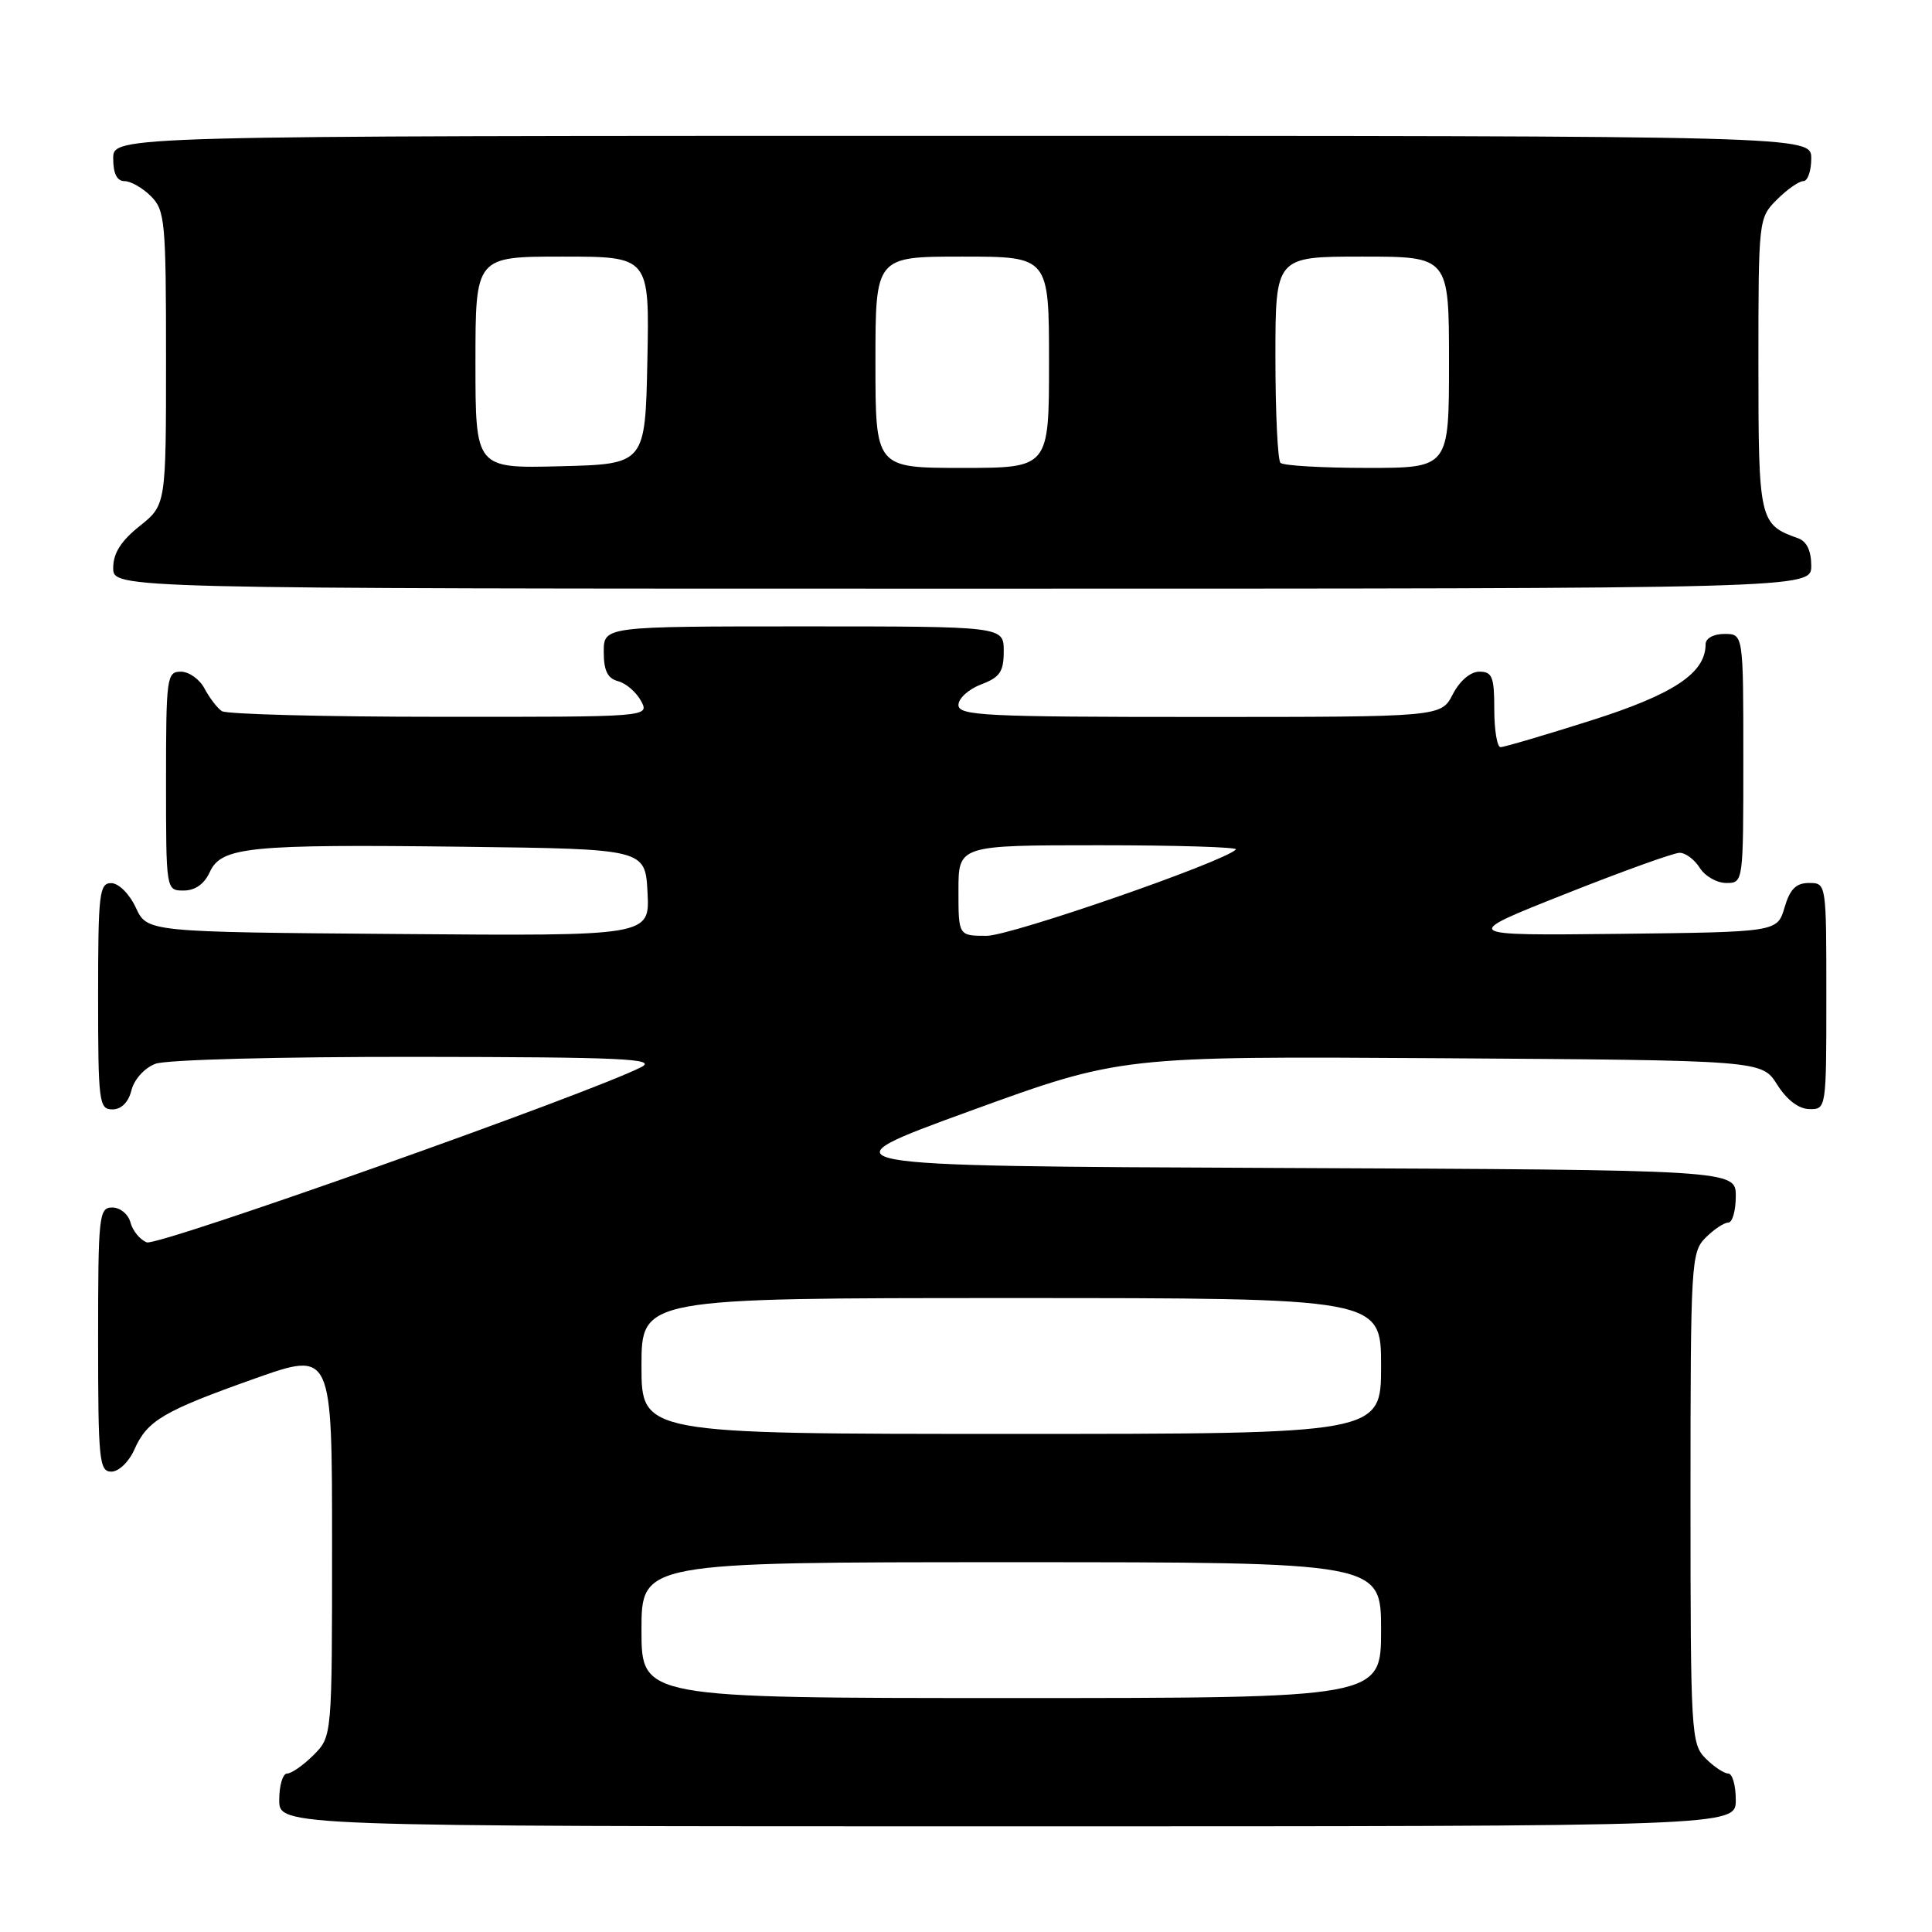 <?xml version="1.0" encoding="UTF-8" standalone="no"?>
<!DOCTYPE svg PUBLIC "-//W3C//DTD SVG 1.1//EN" "http://www.w3.org/Graphics/SVG/1.1/DTD/svg11.dtd" >
<svg xmlns="http://www.w3.org/2000/svg" xmlns:xlink="http://www.w3.org/1999/xlink" version="1.1" viewBox="0 0 256 256">
 <g >
 <path fill="currentColor"
d=" M 230.00 238.50 C 230.00 236.57 229.55 235.00 229.00 235.00 C 228.45 235.00 227.10 234.10 226.00 233.00 C 224.08 231.08 224.00 229.67 224.00 198.50 C 224.00 167.33 224.08 165.92 226.00 164.00 C 227.10 162.90 228.45 162.00 229.00 162.00 C 229.55 162.00 230.00 160.43 230.00 158.51 C 230.00 155.02 230.00 155.02 169.26 154.76 C 108.51 154.50 108.51 154.50 128.51 147.22 C 148.50 139.95 148.50 139.95 190.98 140.22 C 233.46 140.50 233.46 140.50 235.48 143.71 C 236.76 145.74 238.33 146.94 239.75 146.96 C 241.99 147.00 242.00 146.90 242.00 132.00 C 242.00 117.03 242.00 117.00 239.71 117.00 C 237.98 117.00 237.18 117.81 236.46 120.25 C 235.50 123.50 235.50 123.50 214.50 123.74 C 193.50 123.97 193.50 123.97 207.32 118.49 C 214.92 115.47 221.78 113.00 222.56 113.00 C 223.34 113.00 224.55 113.90 225.23 115.00 C 225.92 116.10 227.50 117.00 228.74 117.00 C 231.00 117.00 231.00 116.96 231.00 100.50 C 231.00 84.00 231.00 84.00 228.50 84.00 C 227.05 84.00 226.00 84.58 226.00 85.37 C 226.00 89.19 221.77 92.00 210.78 95.48 C 204.67 97.42 199.29 99.00 198.83 99.00 C 198.38 99.00 198.00 96.75 198.00 94.00 C 198.00 89.69 197.73 89.00 196.03 89.00 C 194.84 89.00 193.43 90.20 192.50 92.00 C 190.95 95.00 190.95 95.00 158.97 95.00 C 130.44 95.00 127.00 94.83 127.00 93.41 C 127.00 92.54 128.35 91.32 130.00 90.69 C 132.49 89.75 133.00 89.01 133.00 86.28 C 133.00 83.00 133.00 83.00 106.50 83.00 C 80.00 83.00 80.00 83.00 80.00 86.38 C 80.00 88.87 80.51 89.90 81.90 90.26 C 82.95 90.54 84.31 91.71 84.94 92.88 C 86.07 95.00 86.07 95.00 58.29 94.98 C 43.00 94.98 30.00 94.64 29.40 94.23 C 28.79 93.83 27.77 92.49 27.11 91.25 C 26.46 90.01 25.05 89.00 23.96 89.00 C 22.10 89.00 22.00 89.75 22.00 103.50 C 22.00 118.00 22.00 118.00 24.34 118.00 C 25.85 118.00 27.07 117.14 27.79 115.57 C 29.32 112.21 32.89 111.85 61.50 112.20 C 85.50 112.50 85.50 112.50 85.80 118.26 C 86.10 124.03 86.10 124.03 52.80 123.76 C 19.50 123.50 19.50 123.50 18.00 120.27 C 17.16 118.46 15.73 117.03 14.75 117.02 C 13.16 117.00 13.00 118.37 13.00 132.00 C 13.00 146.05 13.12 147.00 14.89 147.00 C 16.08 147.00 17.02 146.06 17.42 144.46 C 17.78 143.02 19.15 141.51 20.59 140.96 C 22.04 140.41 36.96 140.02 55.32 140.04 C 82.34 140.07 87.10 140.29 85.00 141.38 C 78.46 144.78 20.91 165.18 19.45 164.62 C 18.55 164.27 17.58 163.09 17.29 161.99 C 17.00 160.89 15.92 160.00 14.88 160.00 C 13.11 160.00 13.00 161.03 13.00 177.50 C 13.00 193.52 13.15 195.00 14.76 195.00 C 15.73 195.00 17.08 193.71 17.80 192.08 C 19.51 188.22 21.62 186.98 33.75 182.67 C 44.00 179.04 44.00 179.04 44.00 204.57 C 44.00 230.09 44.00 230.09 41.55 232.55 C 40.20 233.90 38.62 235.00 38.05 235.00 C 37.47 235.00 37.00 236.57 37.00 238.50 C 37.00 242.00 37.00 242.00 133.50 242.00 C 230.00 242.00 230.00 242.00 230.00 238.50 Z  M 240.00 74.97 C 240.00 72.98 239.40 71.72 238.25 71.32 C 233.12 69.50 233.00 68.98 233.00 48.30 C 233.00 29.05 233.02 28.89 235.45 26.45 C 236.80 25.10 238.38 24.00 238.95 24.00 C 239.53 24.00 240.00 22.65 240.00 21.00 C 240.00 18.00 240.00 18.00 127.50 18.00 C 15.00 18.00 15.00 18.00 15.00 21.00 C 15.00 23.00 15.50 24.00 16.50 24.00 C 17.32 24.00 18.90 24.90 20.00 26.00 C 21.86 27.86 22.00 29.33 22.00 47.46 C 22.00 66.91 22.00 66.91 18.50 69.71 C 16.03 71.68 15.00 73.31 15.00 75.25 C 15.00 78.00 15.00 78.00 127.50 78.00 C 240.00 78.00 240.00 78.00 240.00 74.97 Z  M 85.00 216.00 C 85.00 207.00 85.00 207.00 134.00 207.00 C 183.00 207.00 183.00 207.00 183.00 216.00 C 183.00 225.00 183.00 225.00 134.00 225.00 C 85.00 225.00 85.00 225.00 85.00 216.00 Z  M 85.00 181.00 C 85.00 172.00 85.00 172.00 134.00 172.00 C 183.00 172.00 183.00 172.00 183.00 181.00 C 183.00 190.00 183.00 190.00 134.00 190.00 C 85.00 190.00 85.00 190.00 85.00 181.00 Z  M 127.00 118.00 C 127.00 112.00 127.00 112.00 145.67 112.00 C 155.93 112.00 164.08 112.25 163.77 112.56 C 162.08 114.25 133.94 123.99 130.75 124.00 C 127.00 124.00 127.00 124.00 127.00 118.00 Z  M 63.00 48.03 C 63.00 34.00 63.00 34.00 74.53 34.00 C 86.06 34.00 86.06 34.00 85.78 47.75 C 85.50 61.50 85.50 61.50 74.25 61.78 C 63.00 62.07 63.00 62.07 63.00 48.03 Z  M 116.00 48.00 C 116.00 34.00 116.00 34.00 127.50 34.00 C 139.00 34.00 139.00 34.00 139.00 48.00 C 139.00 62.00 139.00 62.00 127.50 62.00 C 116.00 62.00 116.00 62.00 116.00 48.00 Z  M 169.67 61.33 C 169.30 60.97 169.00 54.67 169.00 47.33 C 169.00 34.00 169.00 34.00 180.50 34.00 C 192.00 34.00 192.00 34.00 192.00 48.00 C 192.00 62.00 192.00 62.00 181.17 62.00 C 175.21 62.00 170.03 61.70 169.67 61.33 Z "/>
</g>
</svg>